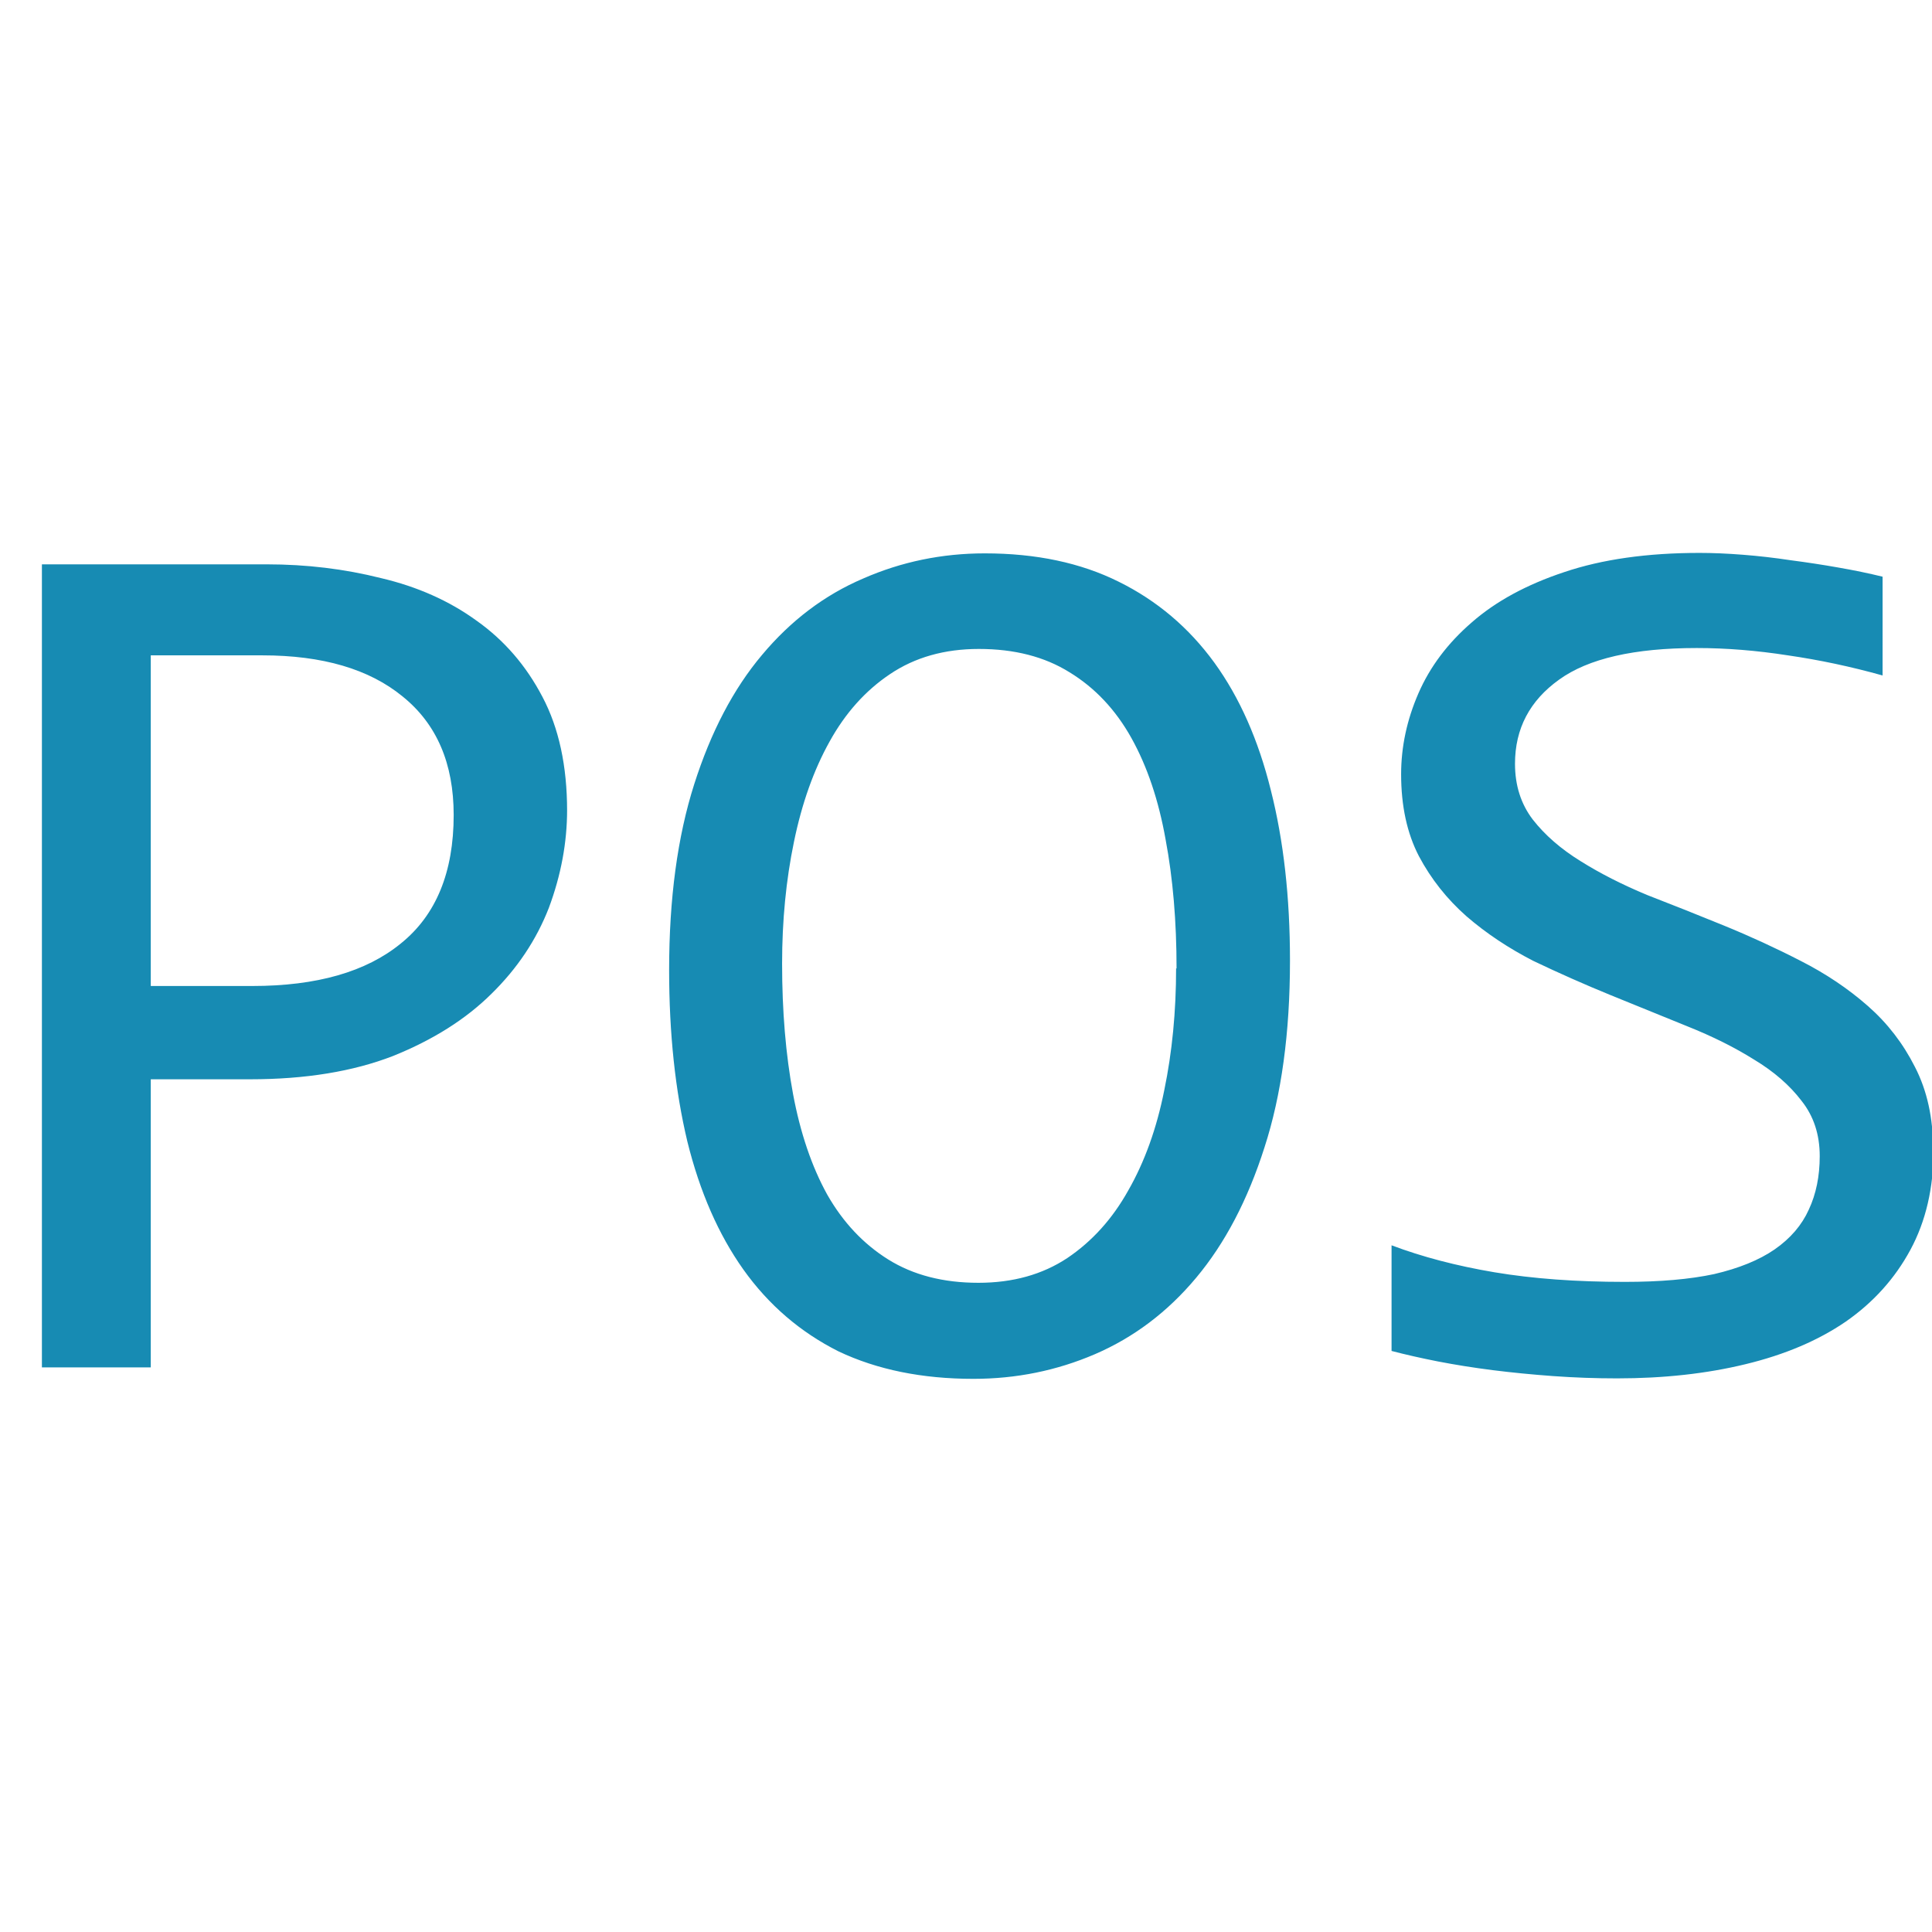 <?xml version="1.0" encoding="UTF-8" standalone="no"?>
<!-- Created with Inkscape (http://www.inkscape.org/) -->

<svg
   width="16"
   height="16"
   viewBox="0 0 4.233 4.233"
   version="1.1"
   id="svg1"
   xmlns="http://www.w3.org/2000/svg"
   xmlns:svg="http://www.w3.org/2000/svg">
  <defs
     id="defs1" />
  <g
     id="layer1">
    <path
       d="m 1.245,1.771 q 0,0.107 -0.04,0.214 Q 1.164,2.09 1.079,2.173 0.995,2.256 0.863,2.309 0.731,2.36 0.549,2.36 H 0.331 V 2.99 H 0.092 V 1.234 h 0.494 q 0.13,0 0.25,0.03 0.12,0.028 0.21,0.093 0.091,0.064 0.145,0.167 0.054,0.102 0.054,0.249 z m -0.249,0.011 q 0,-0.169 -0.112,-0.259 Q 0.774,1.433 0.576,1.433 H 0.331 v 0.723 h 0.223 q 0.212,0 0.326,-0.093 0.116,-0.093 0.116,-0.281 z M 2.832,2.101 q 0,0.236 -0.056,0.408 -0.055,0.172 -0.15,0.285 -0.094,0.112 -0.222,0.167 -0.126,0.054 -0.267,0.054 -0.169,0 -0.296,-0.06 Q 1.715,2.892 1.632,2.776 1.55,2.661 1.509,2.496 1.469,2.329 1.469,2.121 q 0,-0.234 0.055,-0.406 0.055,-0.172 0.149,-0.283 0.095,-0.113 0.222,-0.167 0.126,-0.055 0.267,-0.055 0.169,0 0.294,0.062 0.126,0.062 0.21,0.177 0.083,0.114 0.124,0.279 0.042,0.165 0.042,0.372 z m -0.249,0.017 q 0,-0.155 -0.024,-0.282 -0.023,-0.129 -0.075,-0.222 -0.052,-0.093 -0.136,-0.144 -0.082,-0.051 -0.199,-0.051 -0.113,0 -0.195,0.055 -0.081,0.054 -0.133,0.148 -0.052,0.093 -0.078,0.219 -0.026,0.125 -0.026,0.266 0,0.156 0.024,0.285 0.024,0.128 0.075,0.22 0.052,0.091 0.134,0.142 0.082,0.051 0.198,0.051 0.113,0 0.195,-0.054 0.082,-0.055 0.134,-0.148 0.054,-0.094 0.079,-0.219 0.026,-0.125 0.026,-0.267 z m 1.662,0.396 q 0,0.125 -0.051,0.219 -0.051,0.094 -0.142,0.157 -0.091,0.062 -0.22,0.093 -0.128,0.031 -0.282,0.031 -0.07,0 -0.14,-0.005 -0.069,-0.005 -0.133,-0.013 -0.063,-0.008 -0.12,-0.019 -0.056,-0.011 -0.102,-0.023 V 2.723 q 0.101,0.038 0.226,0.059 0.126,0.021 0.286,0.021 0.116,0 0.196,-0.017 0.082,-0.019 0.133,-0.054 0.052,-0.036 0.075,-0.087 0.024,-0.051 0.024,-0.117 0,-0.071 -0.04,-0.121 Q 3.916,2.356 3.851,2.317 3.787,2.277 3.704,2.244 3.622,2.211 3.536,2.176 3.45,2.141 3.366,2.101 3.284,2.059 3.22,2.004 3.155,1.947 3.115,1.872 3.076,1.797 3.076,1.693 q 0,-0.09 0.038,-0.177 0.038,-0.087 0.117,-0.155 0.079,-0.069 0.203,-0.11 0.125,-0.042 0.297,-0.042 0.044,0 0.095,0.004 0.052,0.004 0.105,0.012 0.054,0.007 0.105,0.016 0.052,0.009 0.097,0.02 V 1.477 Q 4.029,1.448 3.925,1.433 3.822,1.417 3.725,1.417 q -0.206,0 -0.302,0.069 -0.097,0.069 -0.097,0.184 0,0.071 0.039,0.122 0.04,0.051 0.105,0.091 0.064,0.04 0.146,0.074 0.083,0.032 0.169,0.067 0.086,0.035 0.168,0.077 0.083,0.042 0.148,0.099 0.064,0.056 0.103,0.133 0.04,0.077 0.04,0.181 z"
       id="text1"
       style="font-size:2.752px;font-family:Consolas;-inkscape-font-specification:'Consolas, Normal';fill:#178bb3;stroke-width:0.348"
       transform="scale(0.998,1.002)"
       aria-label="POS" />
  </g>
</svg>
